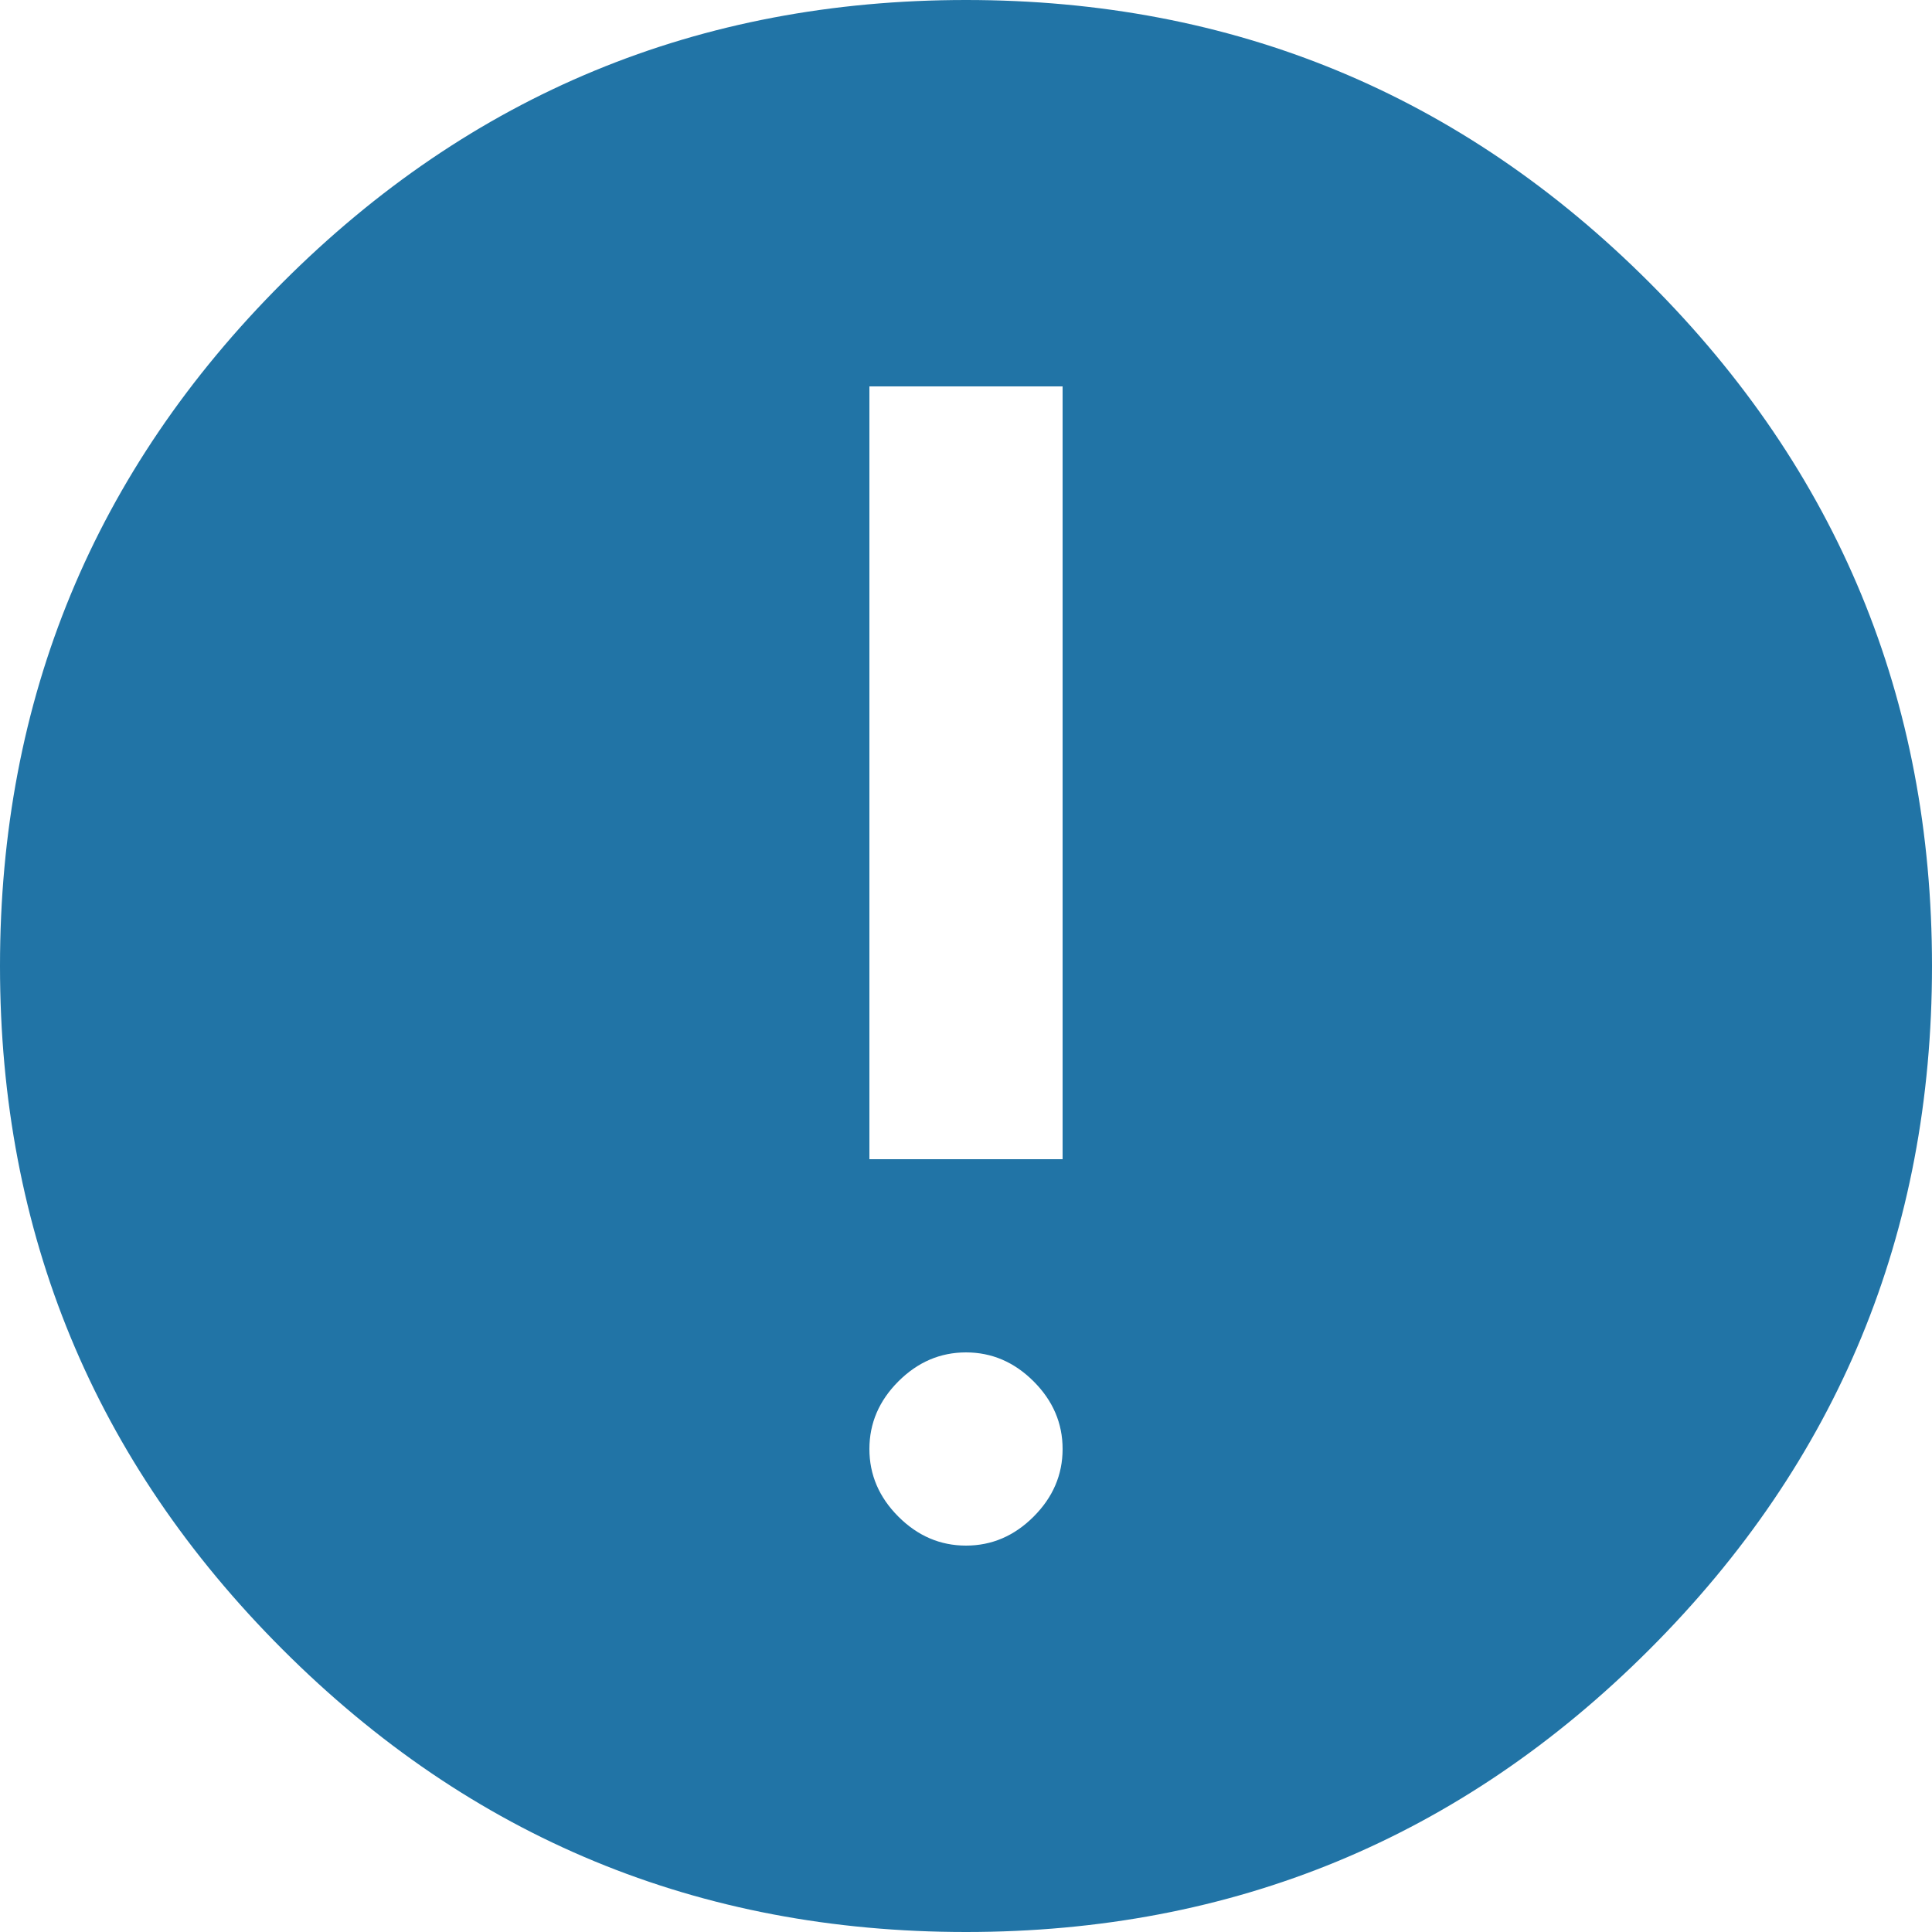 <svg width="12" height="12" viewBox="0 0 12 12" fill="none" xmlns="http://www.w3.org/2000/svg">
<path d="M6 12C4.34 12 2.925 11.415 1.755 10.245C0.585 9.075 0 7.66 0 6C0 4.34 0.585 2.925 1.755 1.755C2.925 0.585 4.34 0 6 0C7.66 0 9.075 0.585 10.245 1.755C11.415 2.925 12 4.34 12 6C12 7.66 11.415 9.075 10.245 10.245C9.075 11.415 7.66 12 6 12ZM6 9.6C6.16 9.6 6.3 9.54 6.42 9.42C6.54 9.3 6.6 9.16 6.6 9C6.6 8.84 6.54 8.7 6.42 8.58C6.3 8.46 6.16 8.4 6 8.4C5.84 8.4 5.7 8.46 5.58 8.58C5.46 8.7 5.4 8.84 5.4 9C5.4 9.16 5.46 9.3 5.58 9.42C5.7 9.54 5.84 9.6 6 9.6ZM5.4 7.2H6.6V2.4H5.4V7.2Z" fill="#2174A6"/>
</svg>
